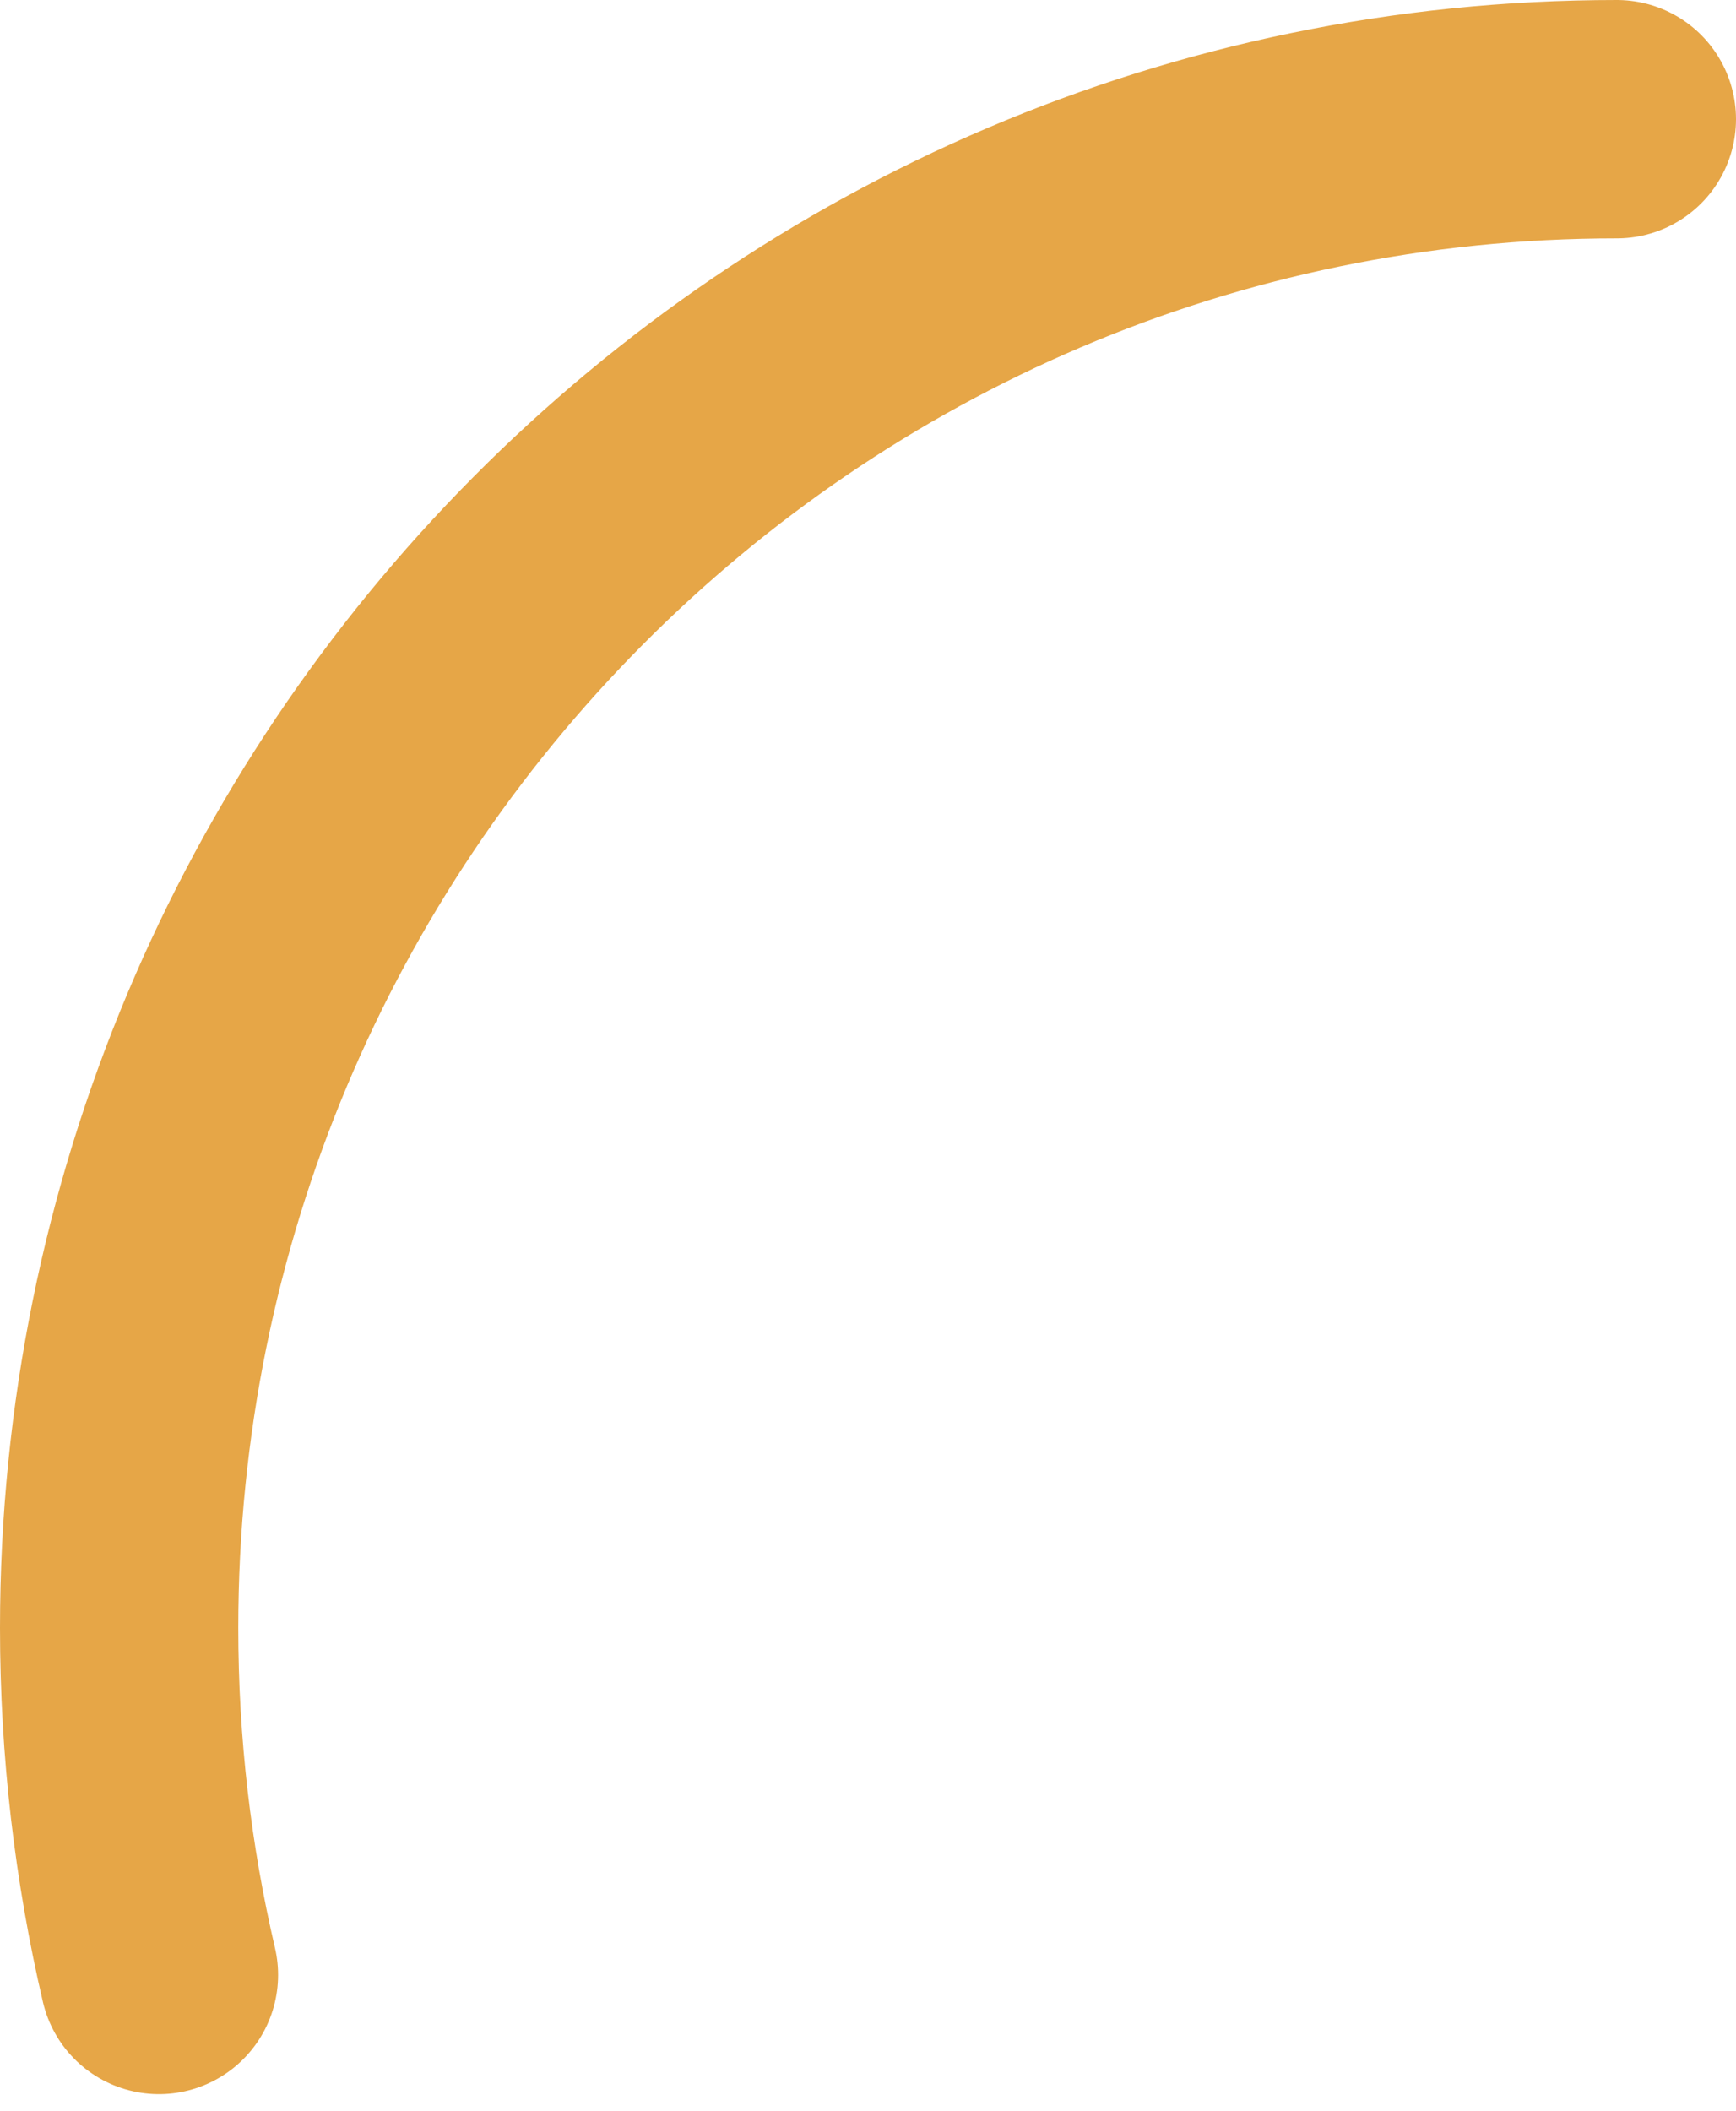 <svg width="102" height="124" viewBox="0 0 102 124" fill="none" xmlns="http://www.w3.org/2000/svg">
<path d="M95 7C46.399 7 7 46.676 7 95.618C7 102.632 7.809 109.456 9.339 116" stroke="#E6A647" stroke-width="14" stroke-linecap="round"/>
</svg>
